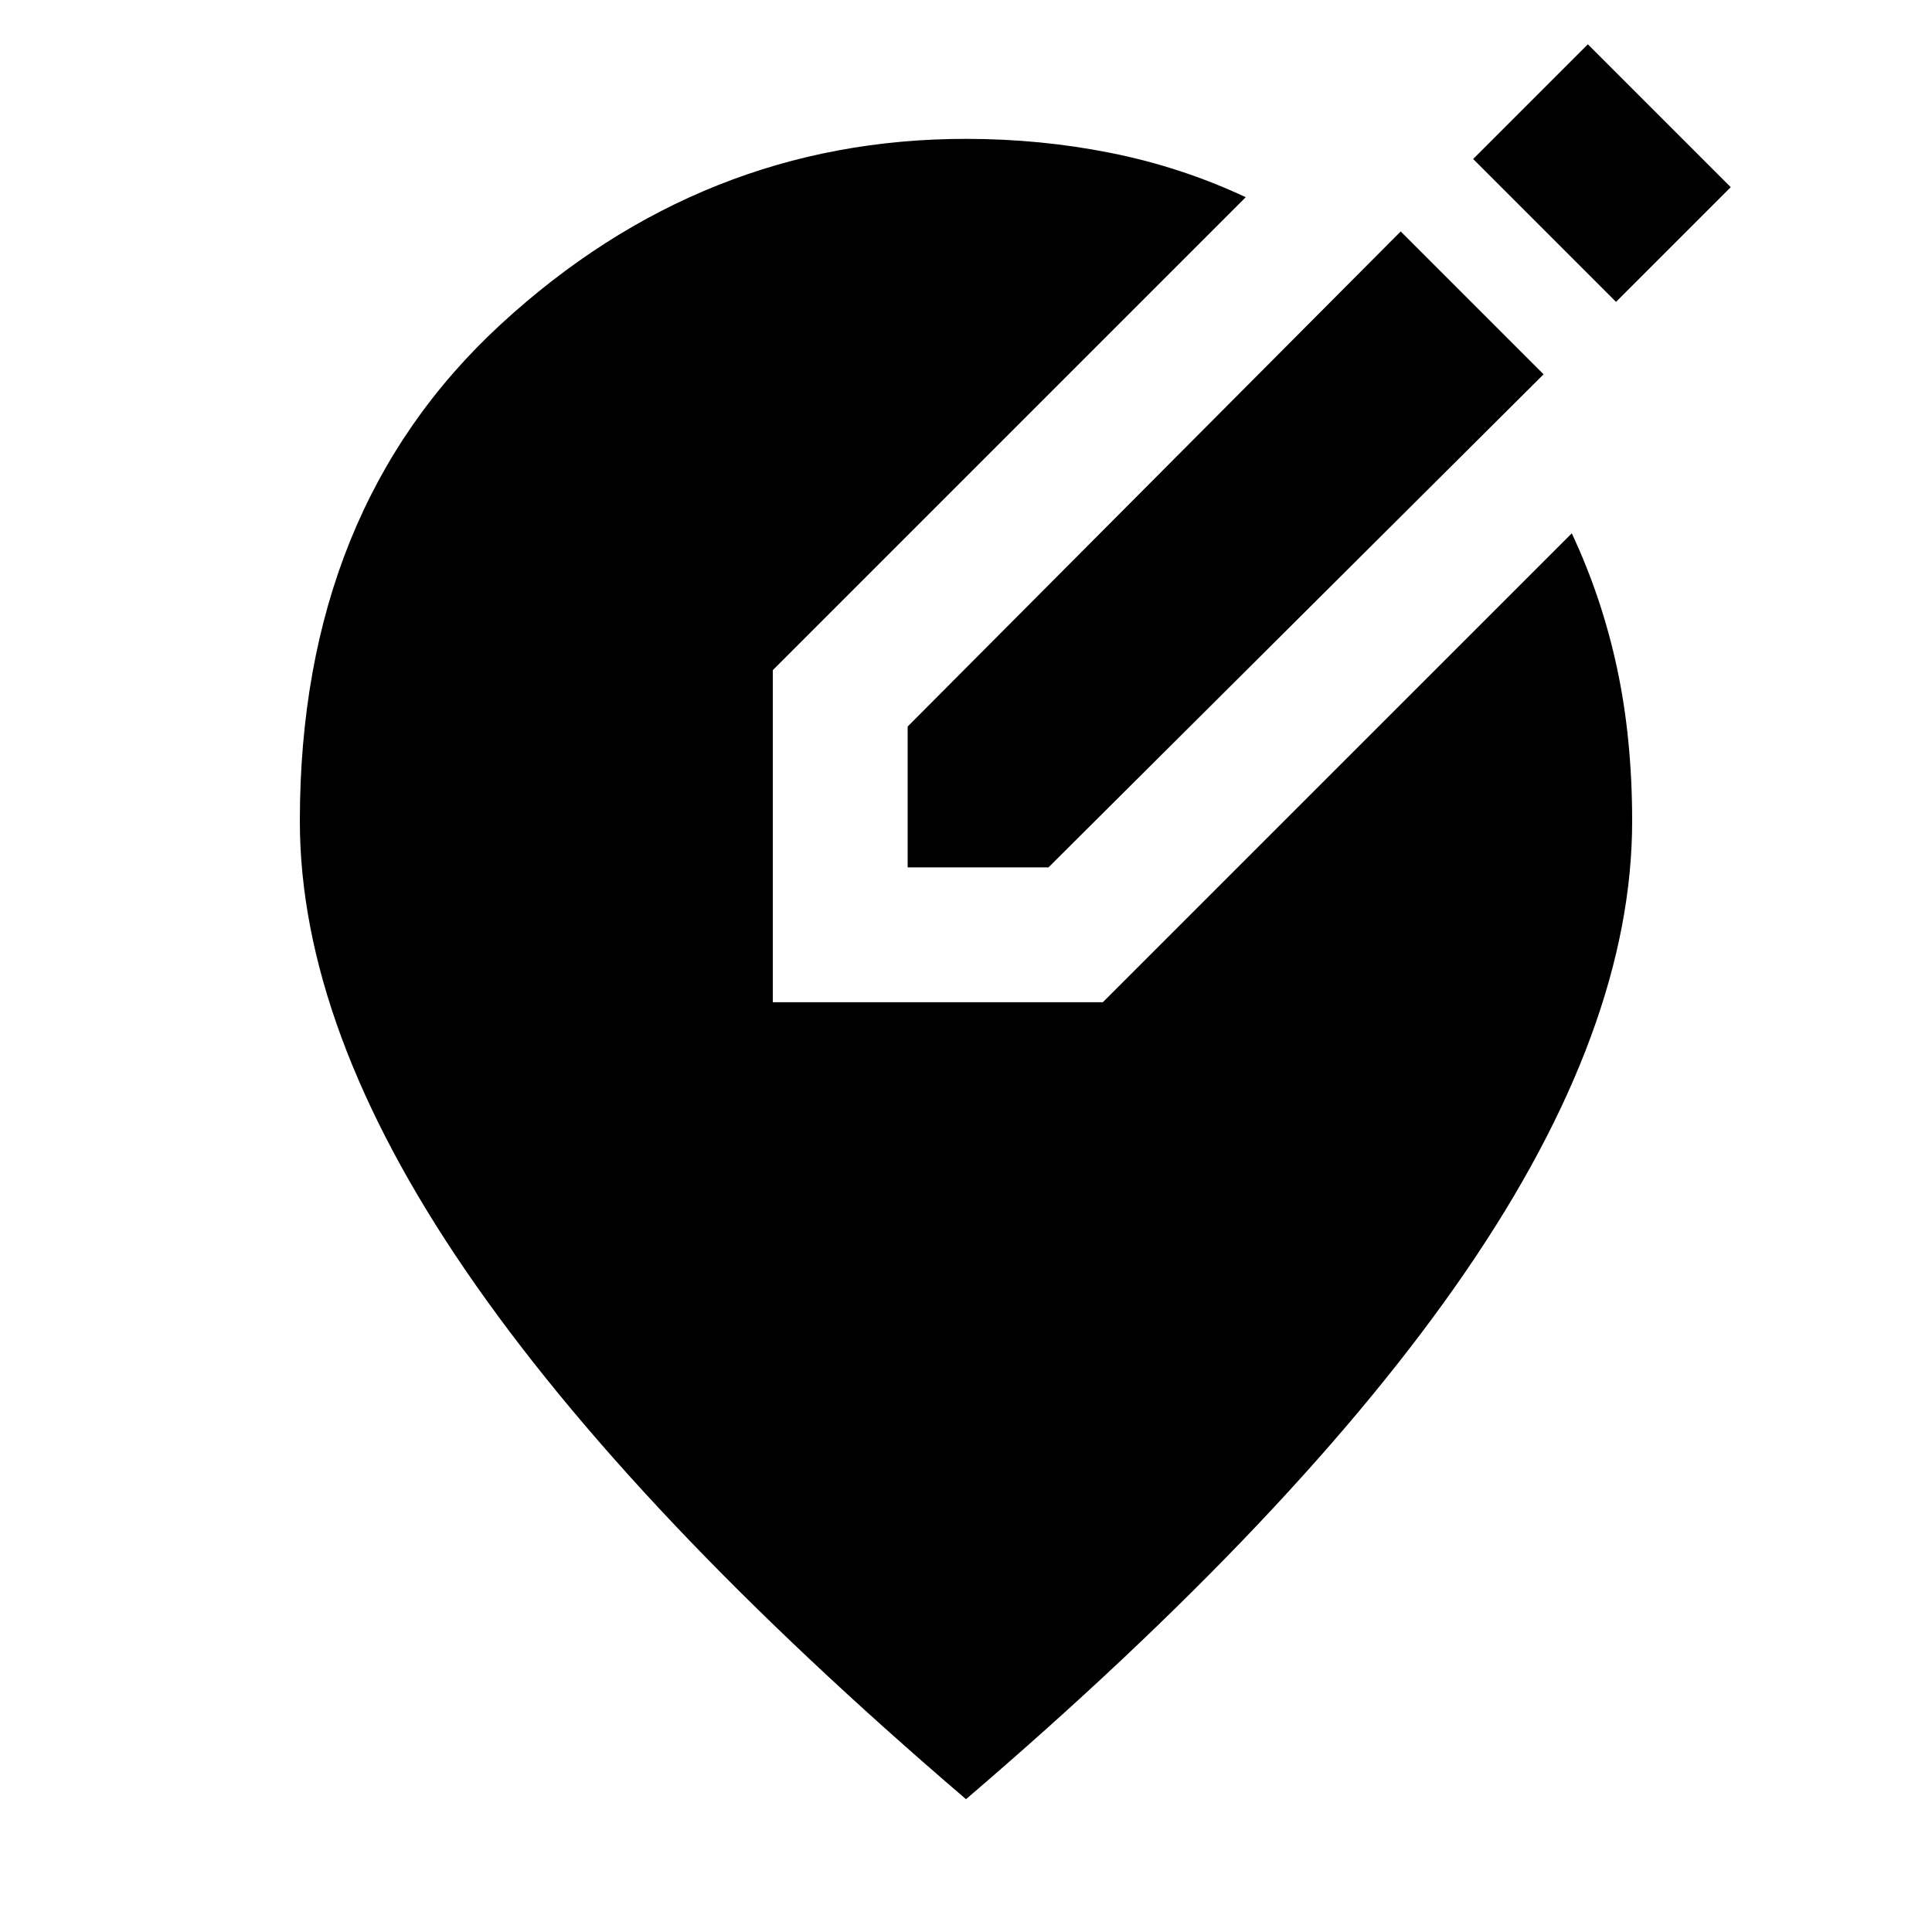 <svg xmlns="http://www.w3.org/2000/svg" height="40" width="40"><path d="M18.792 17.958V15.042L29 4.792L31.958 7.75L21.708 17.958ZM33.458 6.25 30.5 3.292 32.875 0.917 35.833 3.875ZM20 37.25Q13.083 31.333 9.646 26.312Q6.208 21.292 6.208 17Q6.208 10.542 10.375 6.708Q14.542 2.875 20 2.875Q21.542 2.875 23 3.167Q24.458 3.458 25.792 4.083L16 13.875V20.75H22.833L32.542 11.042Q33.167 12.375 33.479 13.833Q33.792 15.292 33.792 17Q33.792 21.292 30.354 26.312Q26.917 31.333 20 37.25Z"/></svg>